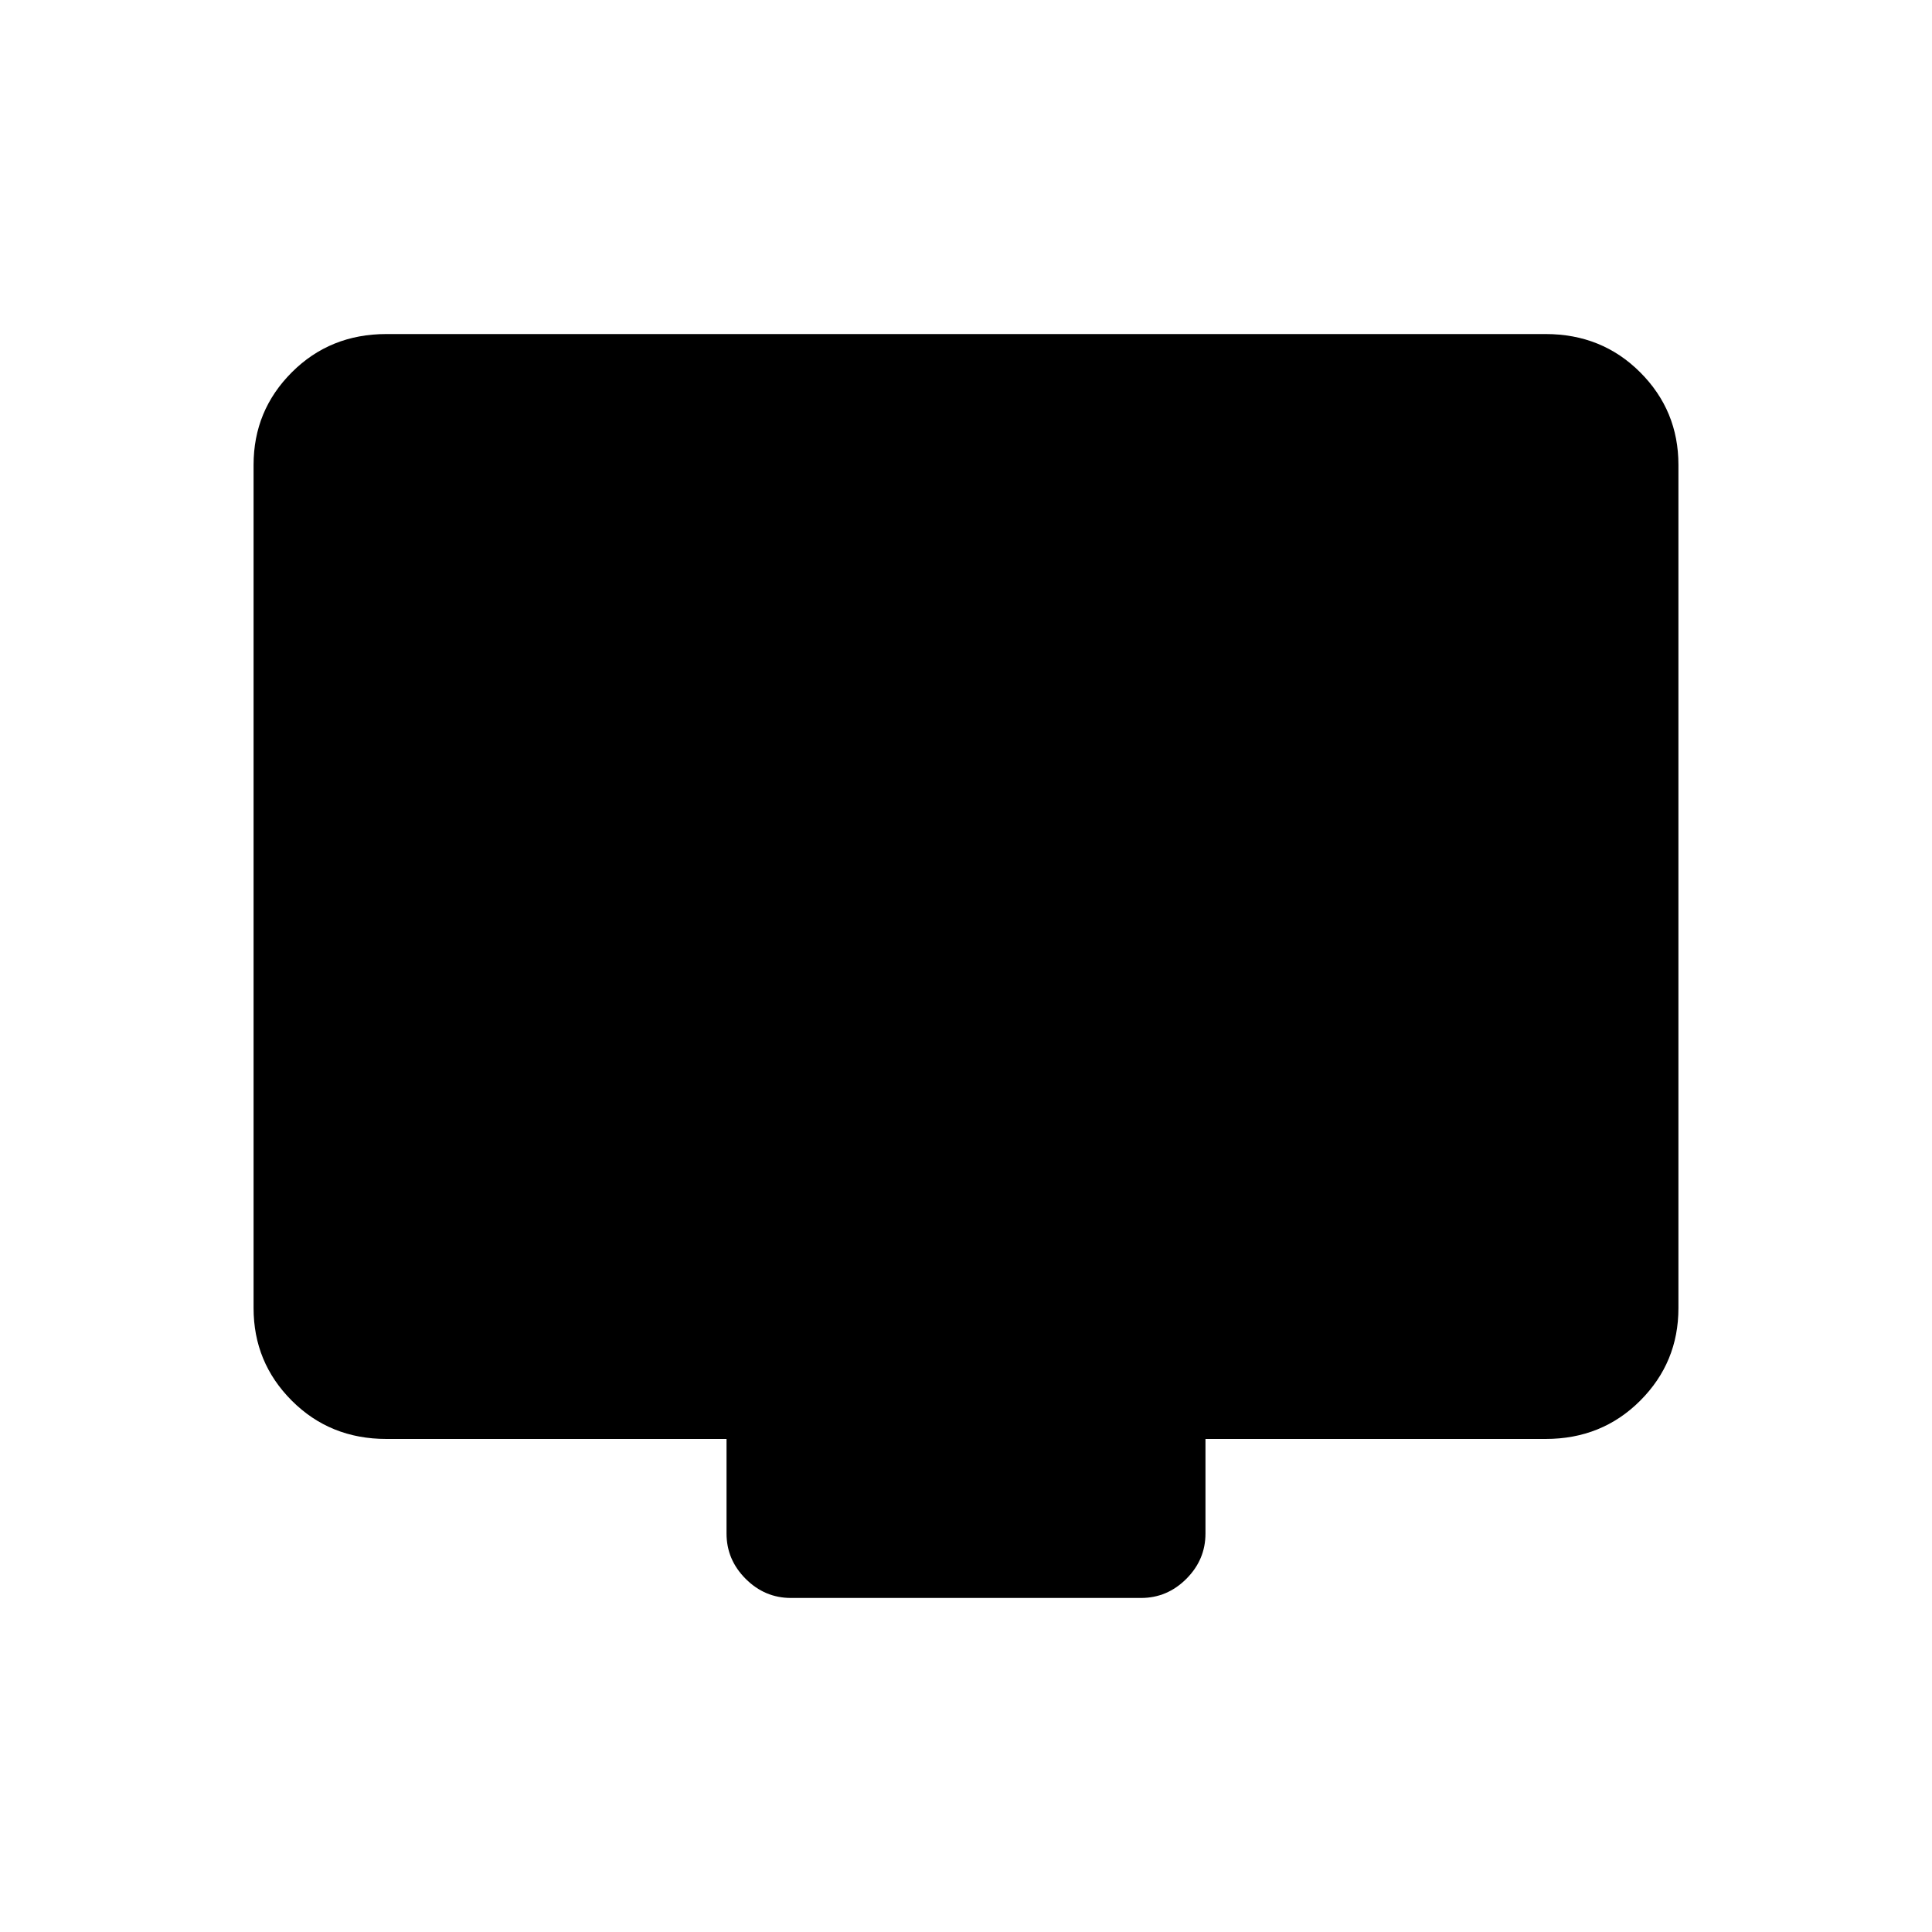 <svg xmlns="http://www.w3.org/2000/svg" height="20" width="20"><path d="M8.188 16.542q-.271 0-.469-.198-.198-.198-.198-.469v-.979H4q-.583 0-.979-.396t-.396-.958v-8.73q0-.562.396-.958.396-.396.979-.396h12q.583 0 .979.396t.396.958v8.73q0 .562-.396.958-.396.396-.979.396h-3.521v.979q0 .271-.198.469-.198.198-.469.198Z"/></svg>